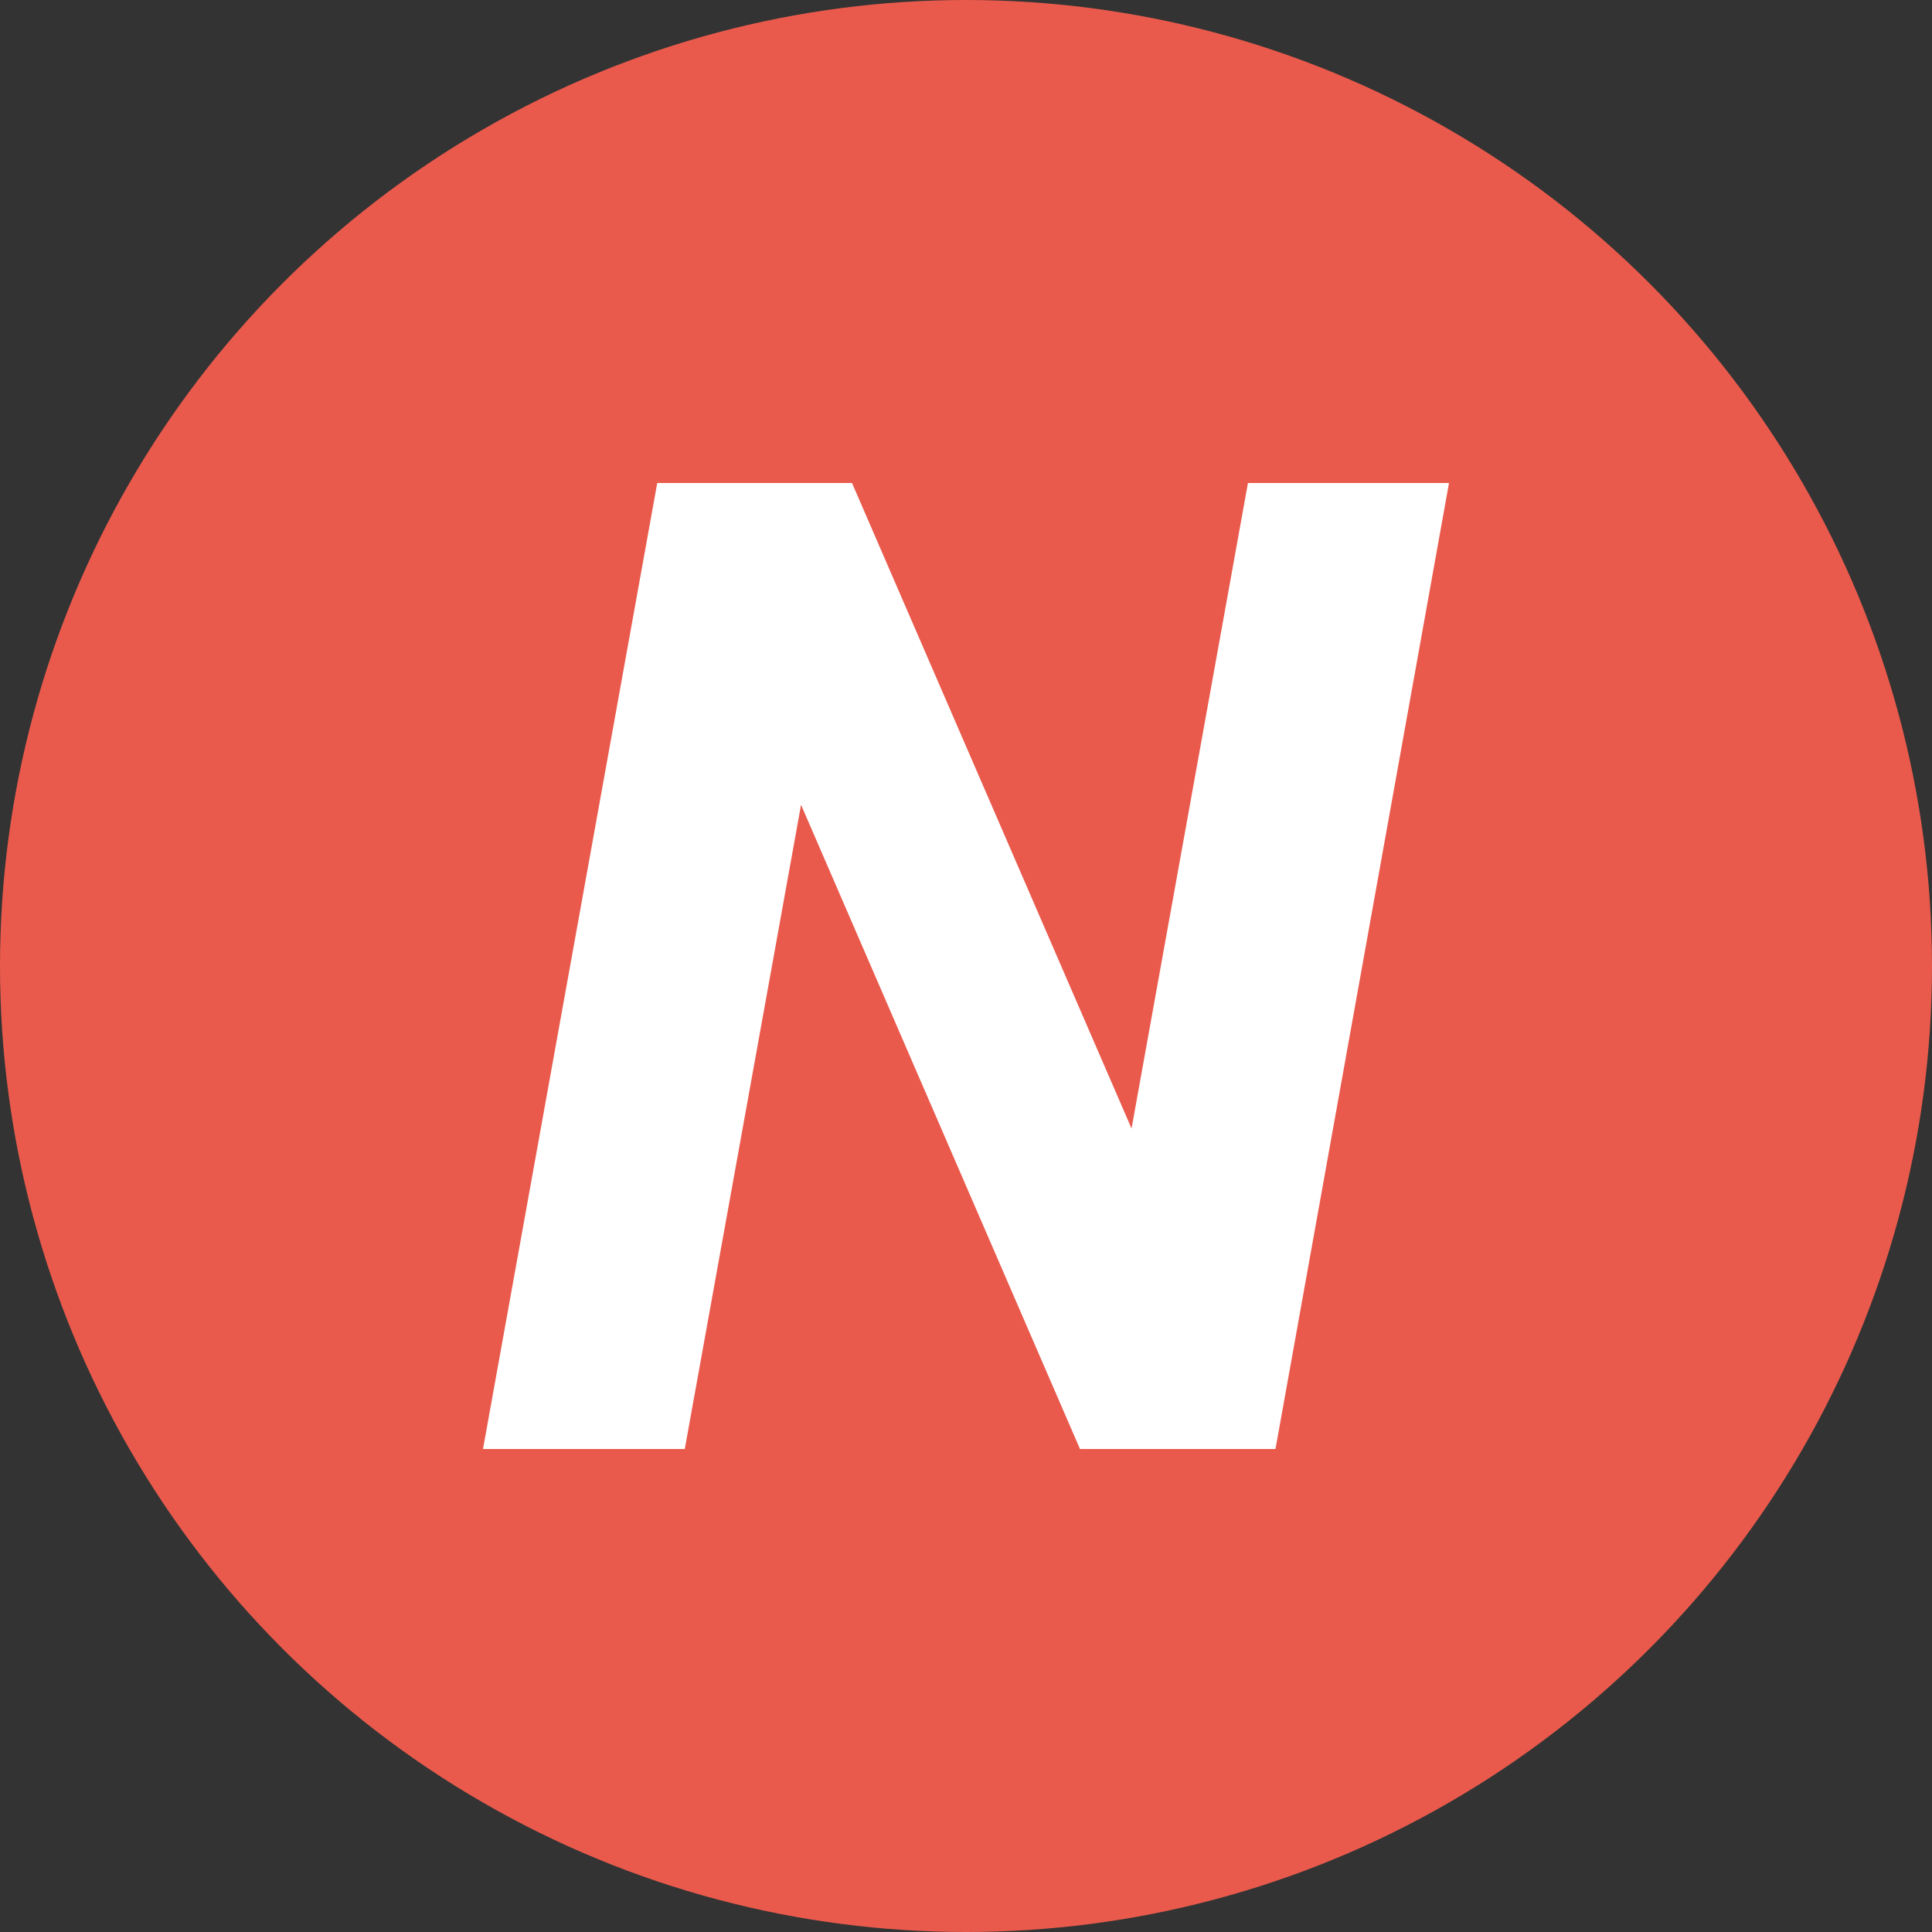 <svg width="16" height="16" viewBox="0 0 16 16" fill="none" xmlns="http://www.w3.org/2000/svg">
<rect x="0" y="0" width="16" height="16" fill="#333333" stroke="none"/>
<circle cx="8" cy="8" r="8" fill="#E95A4C"/>
<path d="M10.563 12H8.944L6.634 6.665L5.671 12H4L5.443 4H7.056L9.371 9.346L10.335 4H12L10.563 12Z" fill="white"/>
</svg>
